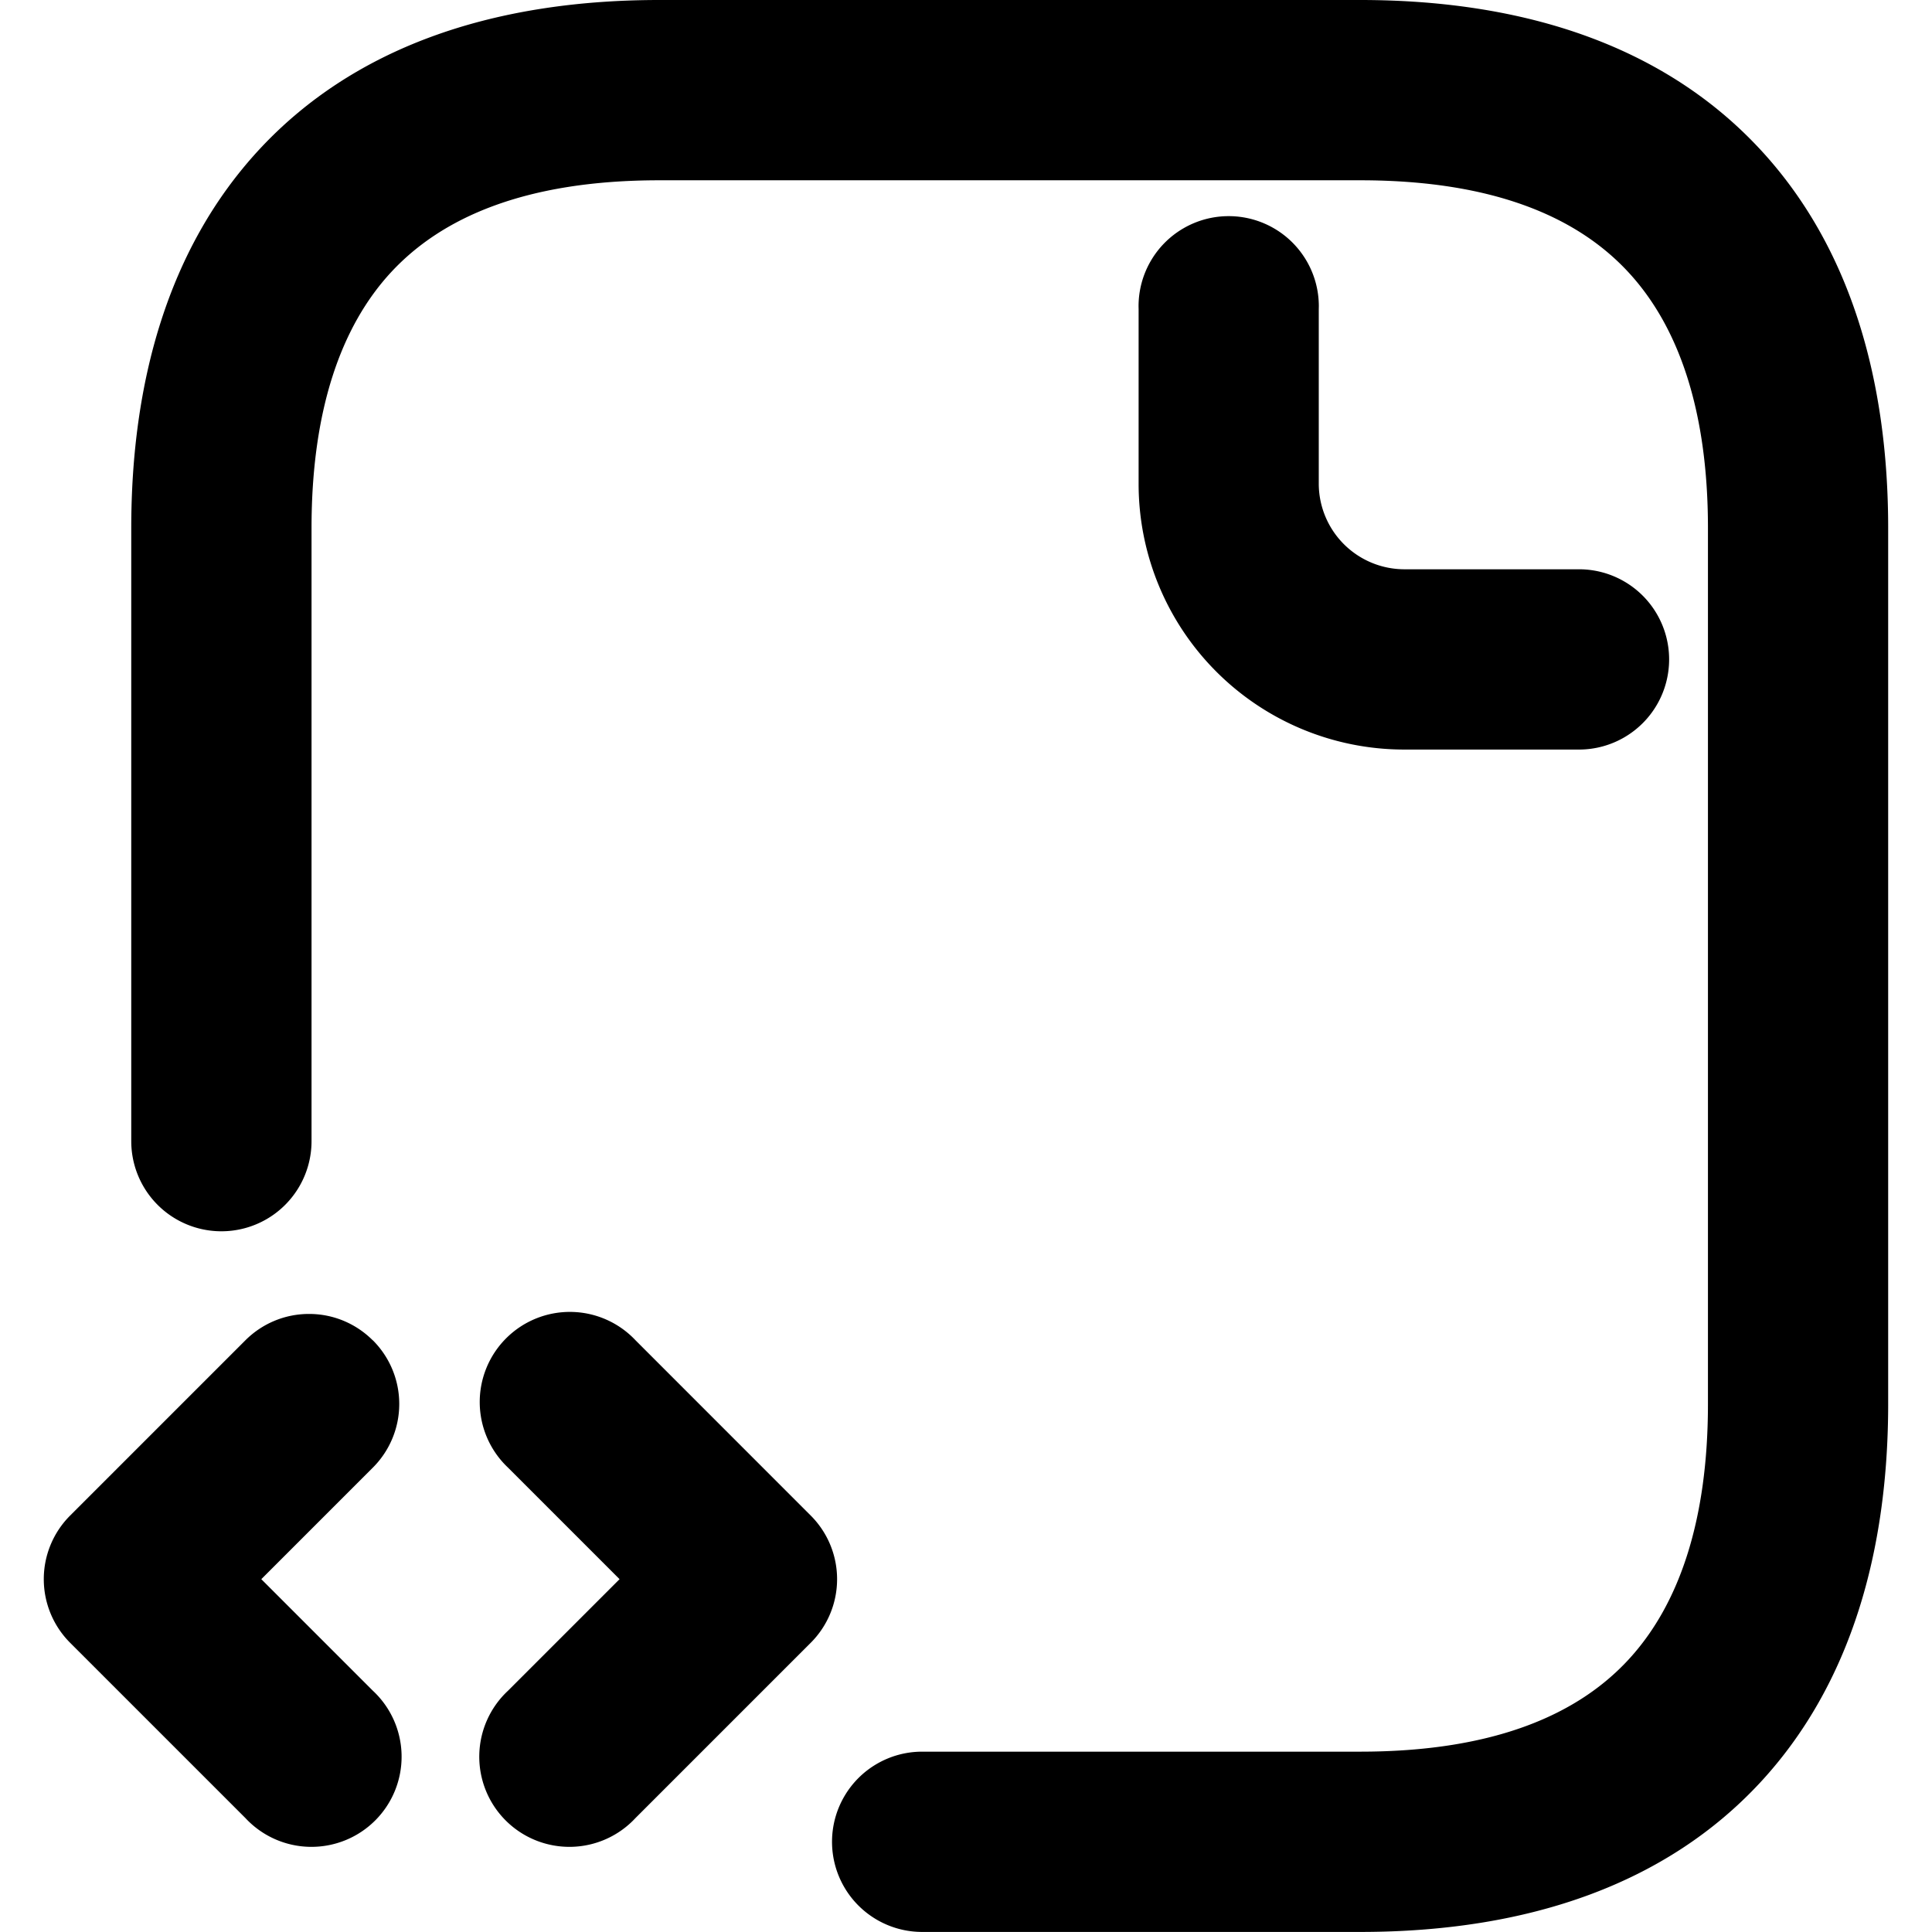 <svg xmlns="http://www.w3.org/2000/svg" viewBox="0 0 32 32"><path fill="currentColor" d="M10.922 0C8.099 0 5.837.815 4.298 2.472 2.778 4.11 2.174 6.341 2.174 8.746v10.155a1.493 1.493 0 0 0 2.986 0V8.746c0-1.947.486-3.342 1.323-4.243.82-.882 2.185-1.517 4.439-1.517h11.606c2.254 0 3.62.635 4.438 1.517.837.901 1.323 2.296 1.323 4.243v14.507c0 1.947-.486 3.342-1.323 4.243-.818.882-2.183 1.517-4.438 1.517h-7.254a1.493 1.493 0 0 0 0 2.986h7.254c2.823 0 5.085-.815 6.624-2.472 1.52-1.638 2.122-3.869 2.122-6.274V8.746c0-2.405-.602-4.637-2.122-6.274C27.614.815 25.351 0 22.528 0zm10.921 5.12.001-.047a1.493 1.493 0 0 0-2.986 0l.001.049V5.12v2.901a4.4 4.4 0 0 0 4.392 4.394h2.902a1.493 1.493 0 0 0 0-2.986h-2.901a1.42 1.42 0 0 1-1.409-1.408zM6.175 22.199a1.49 1.49 0 0 1 0 2.11l-1.847 1.847 1.847 1.847a1.493 1.493 0 1 1-2.11 2.11l-.001-.001-2.901-2.901a1.49 1.49 0 0 1 0-2.11L4.064 22.2c.27-.27.643-.437 1.055-.437s.785.167 1.055.437zm4.351 0a1.493 1.493 0 1 0-2.112 2.109l.001.001 1.847 1.847-1.847 1.847a1.493 1.493 0 1 0 2.11 2.11l.001-.001 2.901-2.901a1.49 1.49 0 0 0 0-2.11z"/></svg>